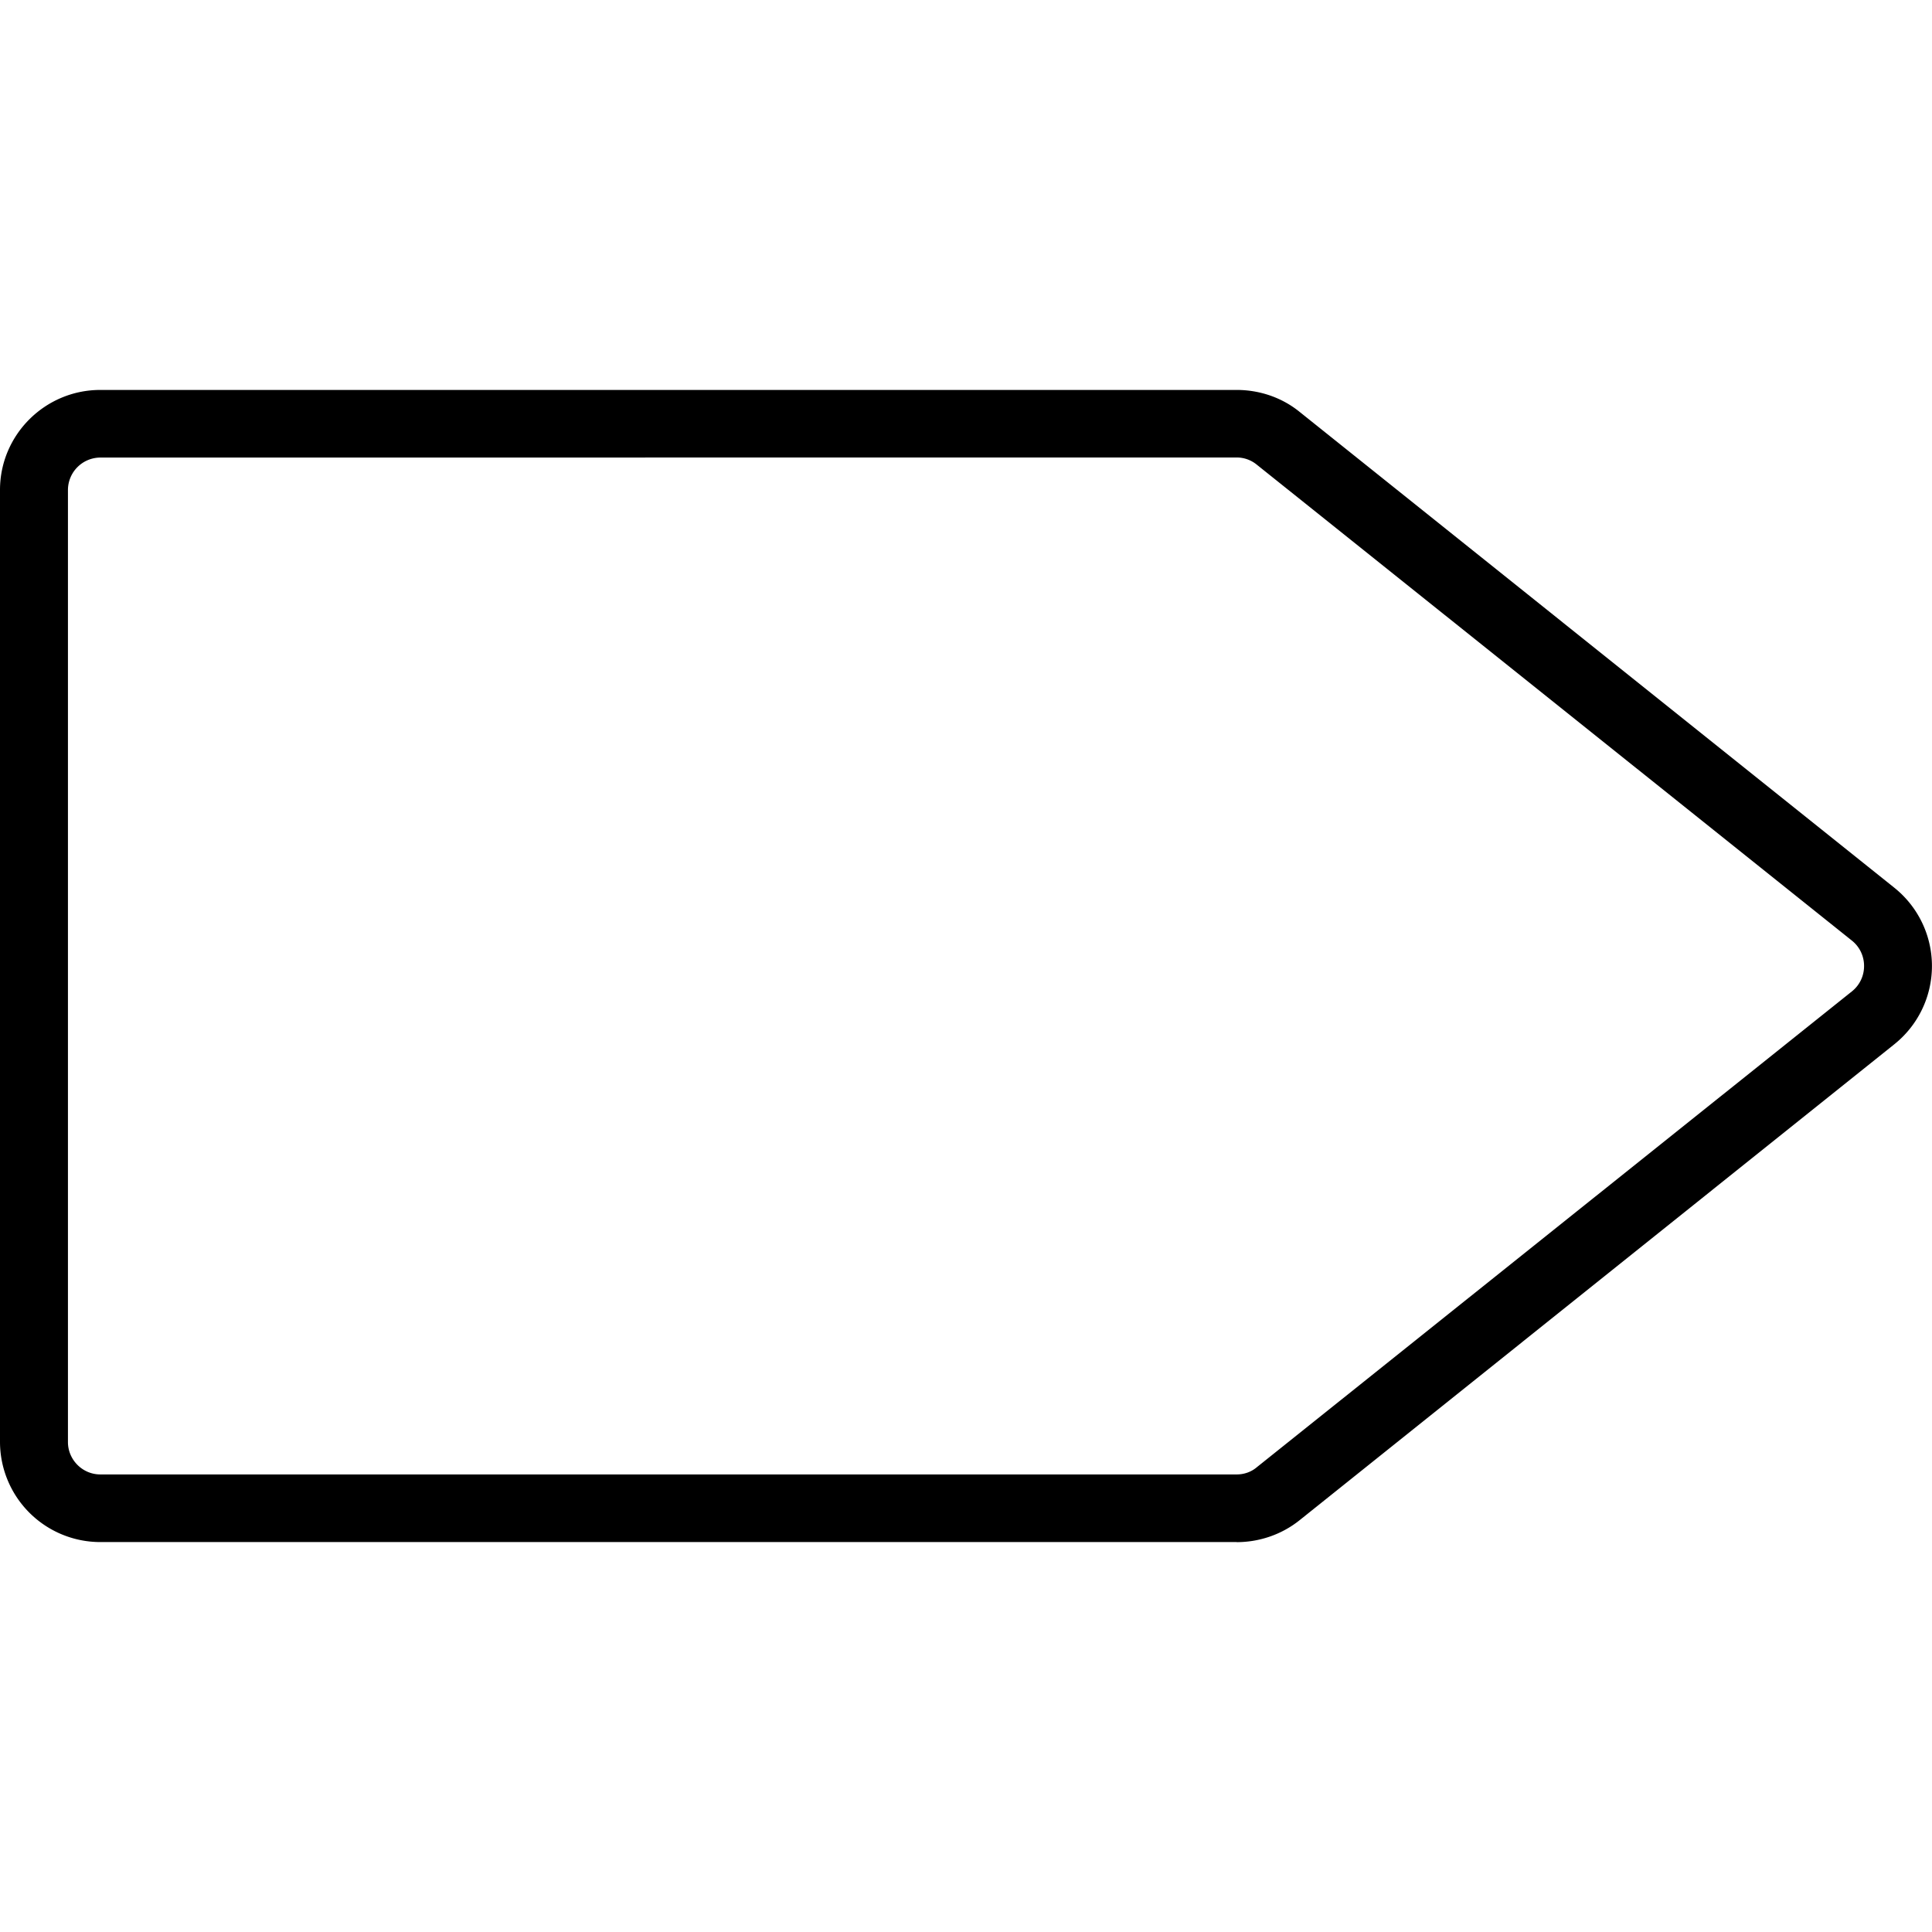 <svg xmlns="http://www.w3.org/2000/svg" width="32" height="32" viewBox="0 0 24 24">
    <path d="M15.363 19.156H1.246A1.246 1.246 0 0 1 0 17.914V6.086c0-.684.559-1.242 1.246-1.242h14.117c.282 0 .559.093.778.27l7.39 5.913a1.245 1.245 0 0 1 0 1.946l-7.39 5.914c-.22.175-.496.27-.778.27zM1.246 5.684a.404.404 0 0 0-.402.402v11.828c0 .219.18.402.402.402h14.117c.09 0 .18-.03.25-.09l7.395-5.913a.4.4 0 0 0 .148-.313.4.4 0 0 0-.148-.313l-7.395-5.914a.393.393 0 0 0-.25-.09zm0 0"/>
</svg>
